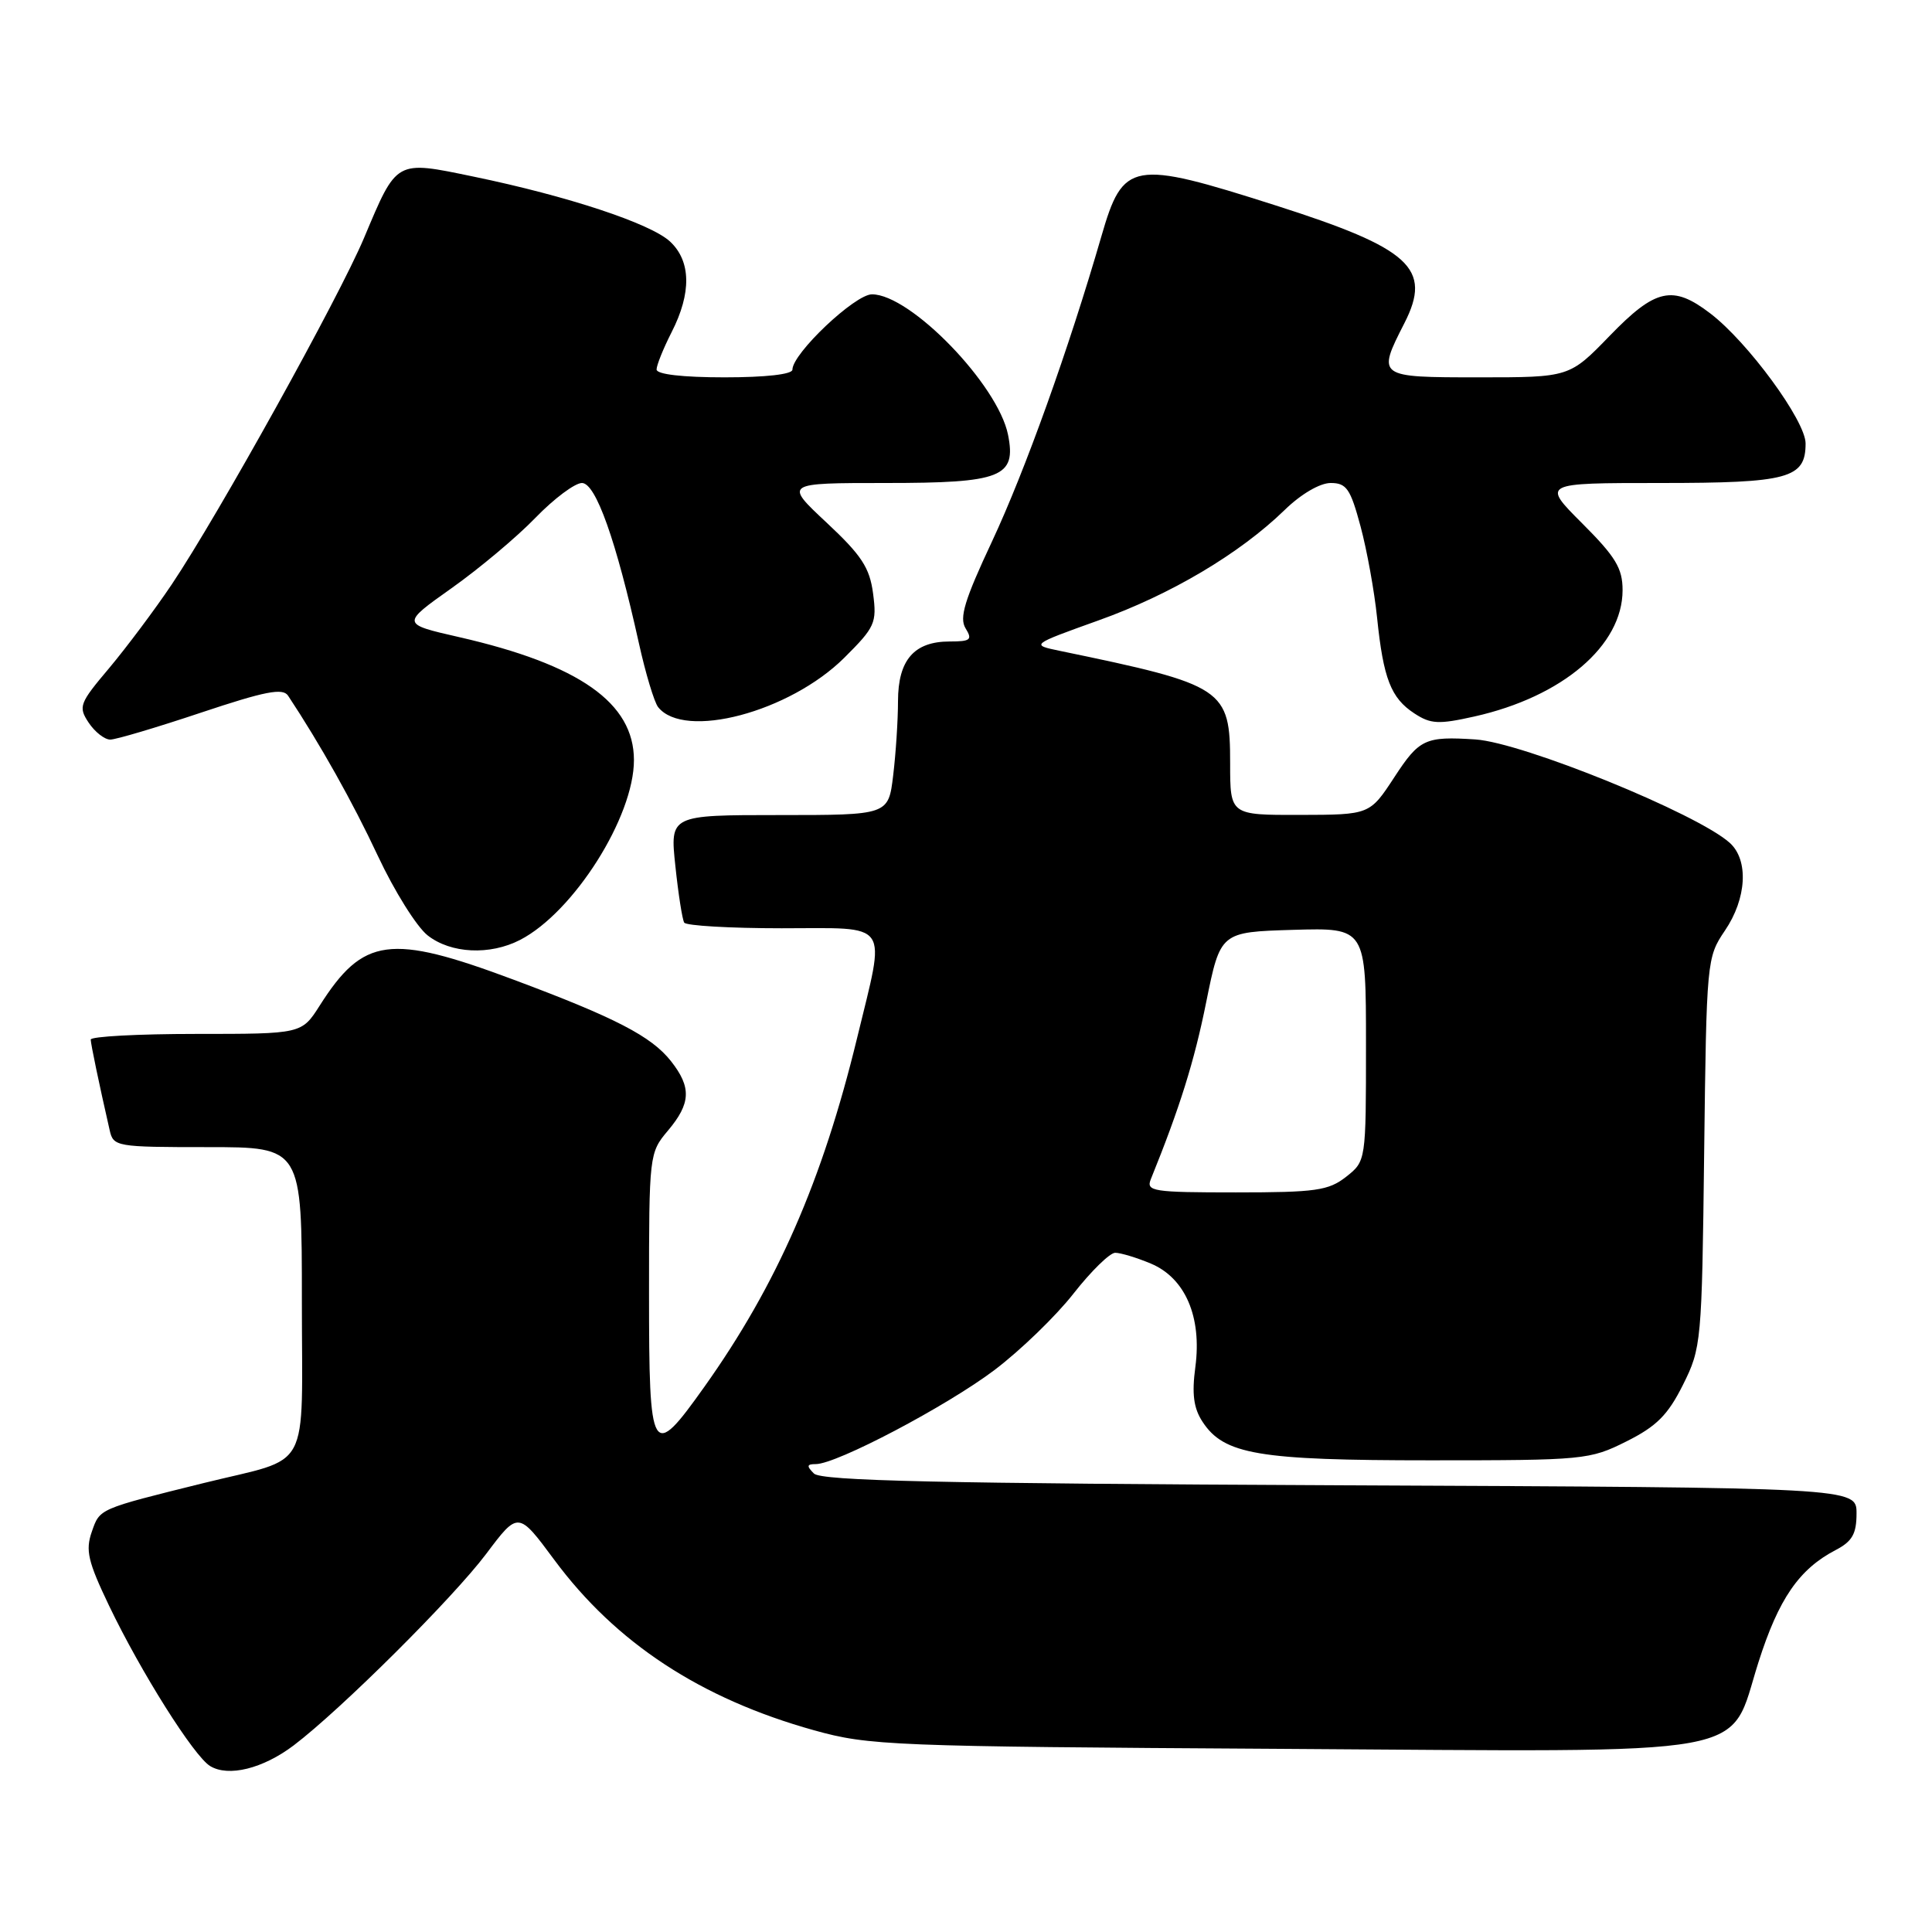 <?xml version="1.0" encoding="UTF-8" standalone="no"?>
<!DOCTYPE svg PUBLIC "-//W3C//DTD SVG 1.1//EN" "http://www.w3.org/Graphics/SVG/1.1/DTD/svg11.dtd" >
<svg xmlns="http://www.w3.org/2000/svg" xmlns:xlink="http://www.w3.org/1999/xlink" version="1.1" viewBox="0 0 256 256">
 <g >
 <path fill="currentColor"
d=" M 38.92 231.27 C 45.18 226.52 60.01 211.76 64.42 205.90 C 68.67 200.24 68.67 200.24 73.44 206.68 C 81.60 217.70 92.84 225.08 107.86 229.27 C 115.15 231.30 117.99 231.42 169.50 231.73 C 233.91 232.13 228.93 233.03 233.00 220.27 C 235.68 211.84 238.39 207.91 243.25 205.38 C 245.43 204.24 246.00 203.25 246.00 200.53 C 246.00 197.11 246.00 197.11 177.55 196.81 C 124.46 196.57 108.82 196.22 107.85 195.25 C 106.85 194.25 106.90 194.00 108.10 194.00 C 110.86 194.00 125.42 186.33 131.77 181.54 C 135.22 178.93 139.93 174.37 142.25 171.40 C 144.58 168.43 147.06 166.00 147.77 166.00 C 148.48 166.00 150.61 166.64 152.49 167.43 C 157.05 169.34 159.27 174.49 158.39 181.14 C 157.91 184.71 158.16 186.59 159.34 188.39 C 162.18 192.73 166.71 193.50 189.50 193.50 C 209.90 193.50 210.64 193.43 215.50 191.00 C 219.50 189.00 221.00 187.50 223.00 183.50 C 225.44 178.61 225.51 177.91 225.81 152.70 C 226.12 127.25 226.16 126.86 228.56 123.31 C 231.45 119.06 231.73 113.97 229.21 111.69 C 224.92 107.81 201.75 98.39 195.50 97.98 C 188.84 97.55 188.07 97.91 184.76 102.98 C 181.50 107.96 181.50 107.96 172.25 107.98 C 163.00 108.00 163.00 108.00 163.00 101.17 C 163.00 91.24 162.30 90.77 140.52 86.26 C 136.55 85.44 136.55 85.44 145.52 82.22 C 155.11 78.80 164.26 73.37 170.23 67.57 C 172.38 65.47 174.90 64.00 176.32 64.00 C 178.42 64.00 178.94 64.76 180.28 69.75 C 181.13 72.91 182.11 78.35 182.47 81.84 C 183.30 89.91 184.30 92.50 187.41 94.53 C 189.57 95.95 190.63 96.00 195.36 94.94 C 207.03 92.33 215.00 85.54 215.00 78.20 C 215.00 75.30 214.08 73.78 209.65 69.35 C 204.30 64.00 204.30 64.00 219.96 64.00 C 237.01 64.00 239.25 63.39 239.25 58.76 C 239.25 55.76 231.59 45.31 226.61 41.52 C 221.64 37.72 219.36 38.23 213.29 44.50 C 207.96 50.00 207.96 50.00 195.98 50.00 C 182.47 50.00 182.44 49.98 186.09 42.82 C 189.80 35.55 186.91 32.92 169.00 27.21 C 149.98 21.14 148.82 21.35 145.94 31.31 C 141.59 46.32 135.82 62.41 131.43 71.78 C 127.82 79.48 127.09 81.86 127.94 83.25 C 128.88 84.77 128.61 85.00 125.84 85.00 C 121.12 85.00 119.00 87.45 118.99 92.90 C 118.99 95.43 118.70 99.86 118.35 102.75 C 117.72 108.00 117.72 108.00 103.24 108.00 C 88.77 108.00 88.77 108.00 89.49 114.75 C 89.88 118.46 90.41 121.84 90.66 122.25 C 90.91 122.66 96.72 123.00 103.56 123.00 C 118.20 123.00 117.38 121.80 113.57 137.54 C 108.98 156.45 102.94 170.25 93.34 183.75 C 86.33 193.61 86.00 193.06 86.00 171.39 C 86.00 153.01 86.03 152.75 88.50 149.82 C 91.55 146.20 91.64 144.08 88.91 140.61 C 86.32 137.32 81.55 134.85 68.02 129.80 C 51.66 123.69 48.13 124.17 42.36 133.25 C 39.97 137.00 39.97 137.00 25.99 137.00 C 18.29 137.00 12.01 137.34 12.02 137.75 C 12.05 138.42 13.08 143.39 14.53 149.75 C 15.02 151.94 15.39 152.00 27.52 152.00 C 40.00 152.00 40.00 152.00 40.00 172.42 C 40.00 195.59 41.43 192.94 27.00 196.51 C 13.01 199.98 13.24 199.88 12.17 202.95 C 11.30 205.43 11.65 206.91 14.46 212.78 C 18.68 221.58 25.69 232.70 27.84 234.01 C 30.27 235.49 34.83 234.36 38.92 231.27 Z  M 68.92 124.54 C 76.02 120.87 84.02 108.23 84.00 100.70 C 83.99 93.14 76.77 88.06 60.83 84.42 C 53.16 82.67 53.16 82.67 59.83 77.94 C 63.50 75.34 68.51 71.14 70.96 68.60 C 73.41 66.07 76.18 64.00 77.11 64.00 C 78.94 64.00 81.63 71.57 84.66 85.24 C 85.54 89.23 86.69 93.03 87.20 93.69 C 90.65 98.06 104.62 94.36 111.87 87.16 C 115.95 83.10 116.20 82.54 115.69 78.66 C 115.24 75.22 114.17 73.59 109.53 69.25 C 103.91 64.00 103.91 64.00 117.38 64.00 C 132.72 64.00 134.69 63.22 133.57 57.61 C 132.24 50.97 120.64 39.00 115.54 39.00 C 113.28 39.00 105.00 46.84 105.00 48.98 C 105.00 49.60 101.46 50.00 96.00 50.00 C 90.44 50.00 87.00 49.60 87.00 48.96 C 87.00 48.39 87.90 46.16 89.00 44.00 C 91.64 38.82 91.57 34.61 88.79 32.01 C 86.21 29.61 75.22 25.98 62.74 23.40 C 52.36 21.25 52.62 21.11 48.24 31.52 C 44.90 39.45 28.95 68.20 22.77 77.42 C 20.53 80.76 16.79 85.75 14.48 88.51 C 10.51 93.21 10.35 93.64 11.75 95.76 C 12.57 96.99 13.86 98.00 14.61 98.00 C 15.36 98.00 20.77 96.39 26.63 94.43 C 35.14 91.59 37.47 91.13 38.17 92.18 C 42.44 98.64 46.73 106.27 50.06 113.39 C 52.25 118.07 55.22 122.81 56.66 123.94 C 59.73 126.36 64.92 126.61 68.92 124.54 Z  M 152.49 156.25 C 156.32 146.80 158.25 140.65 159.83 132.78 C 161.71 123.50 161.71 123.50 171.35 123.21 C 181.00 122.93 181.00 122.93 181.00 138.39 C 181.00 153.85 181.00 153.85 178.37 155.93 C 176.03 157.76 174.36 158.00 163.76 158.00 C 152.75 158.00 151.84 157.86 152.49 156.25 Z "/>
</g>
</svg>